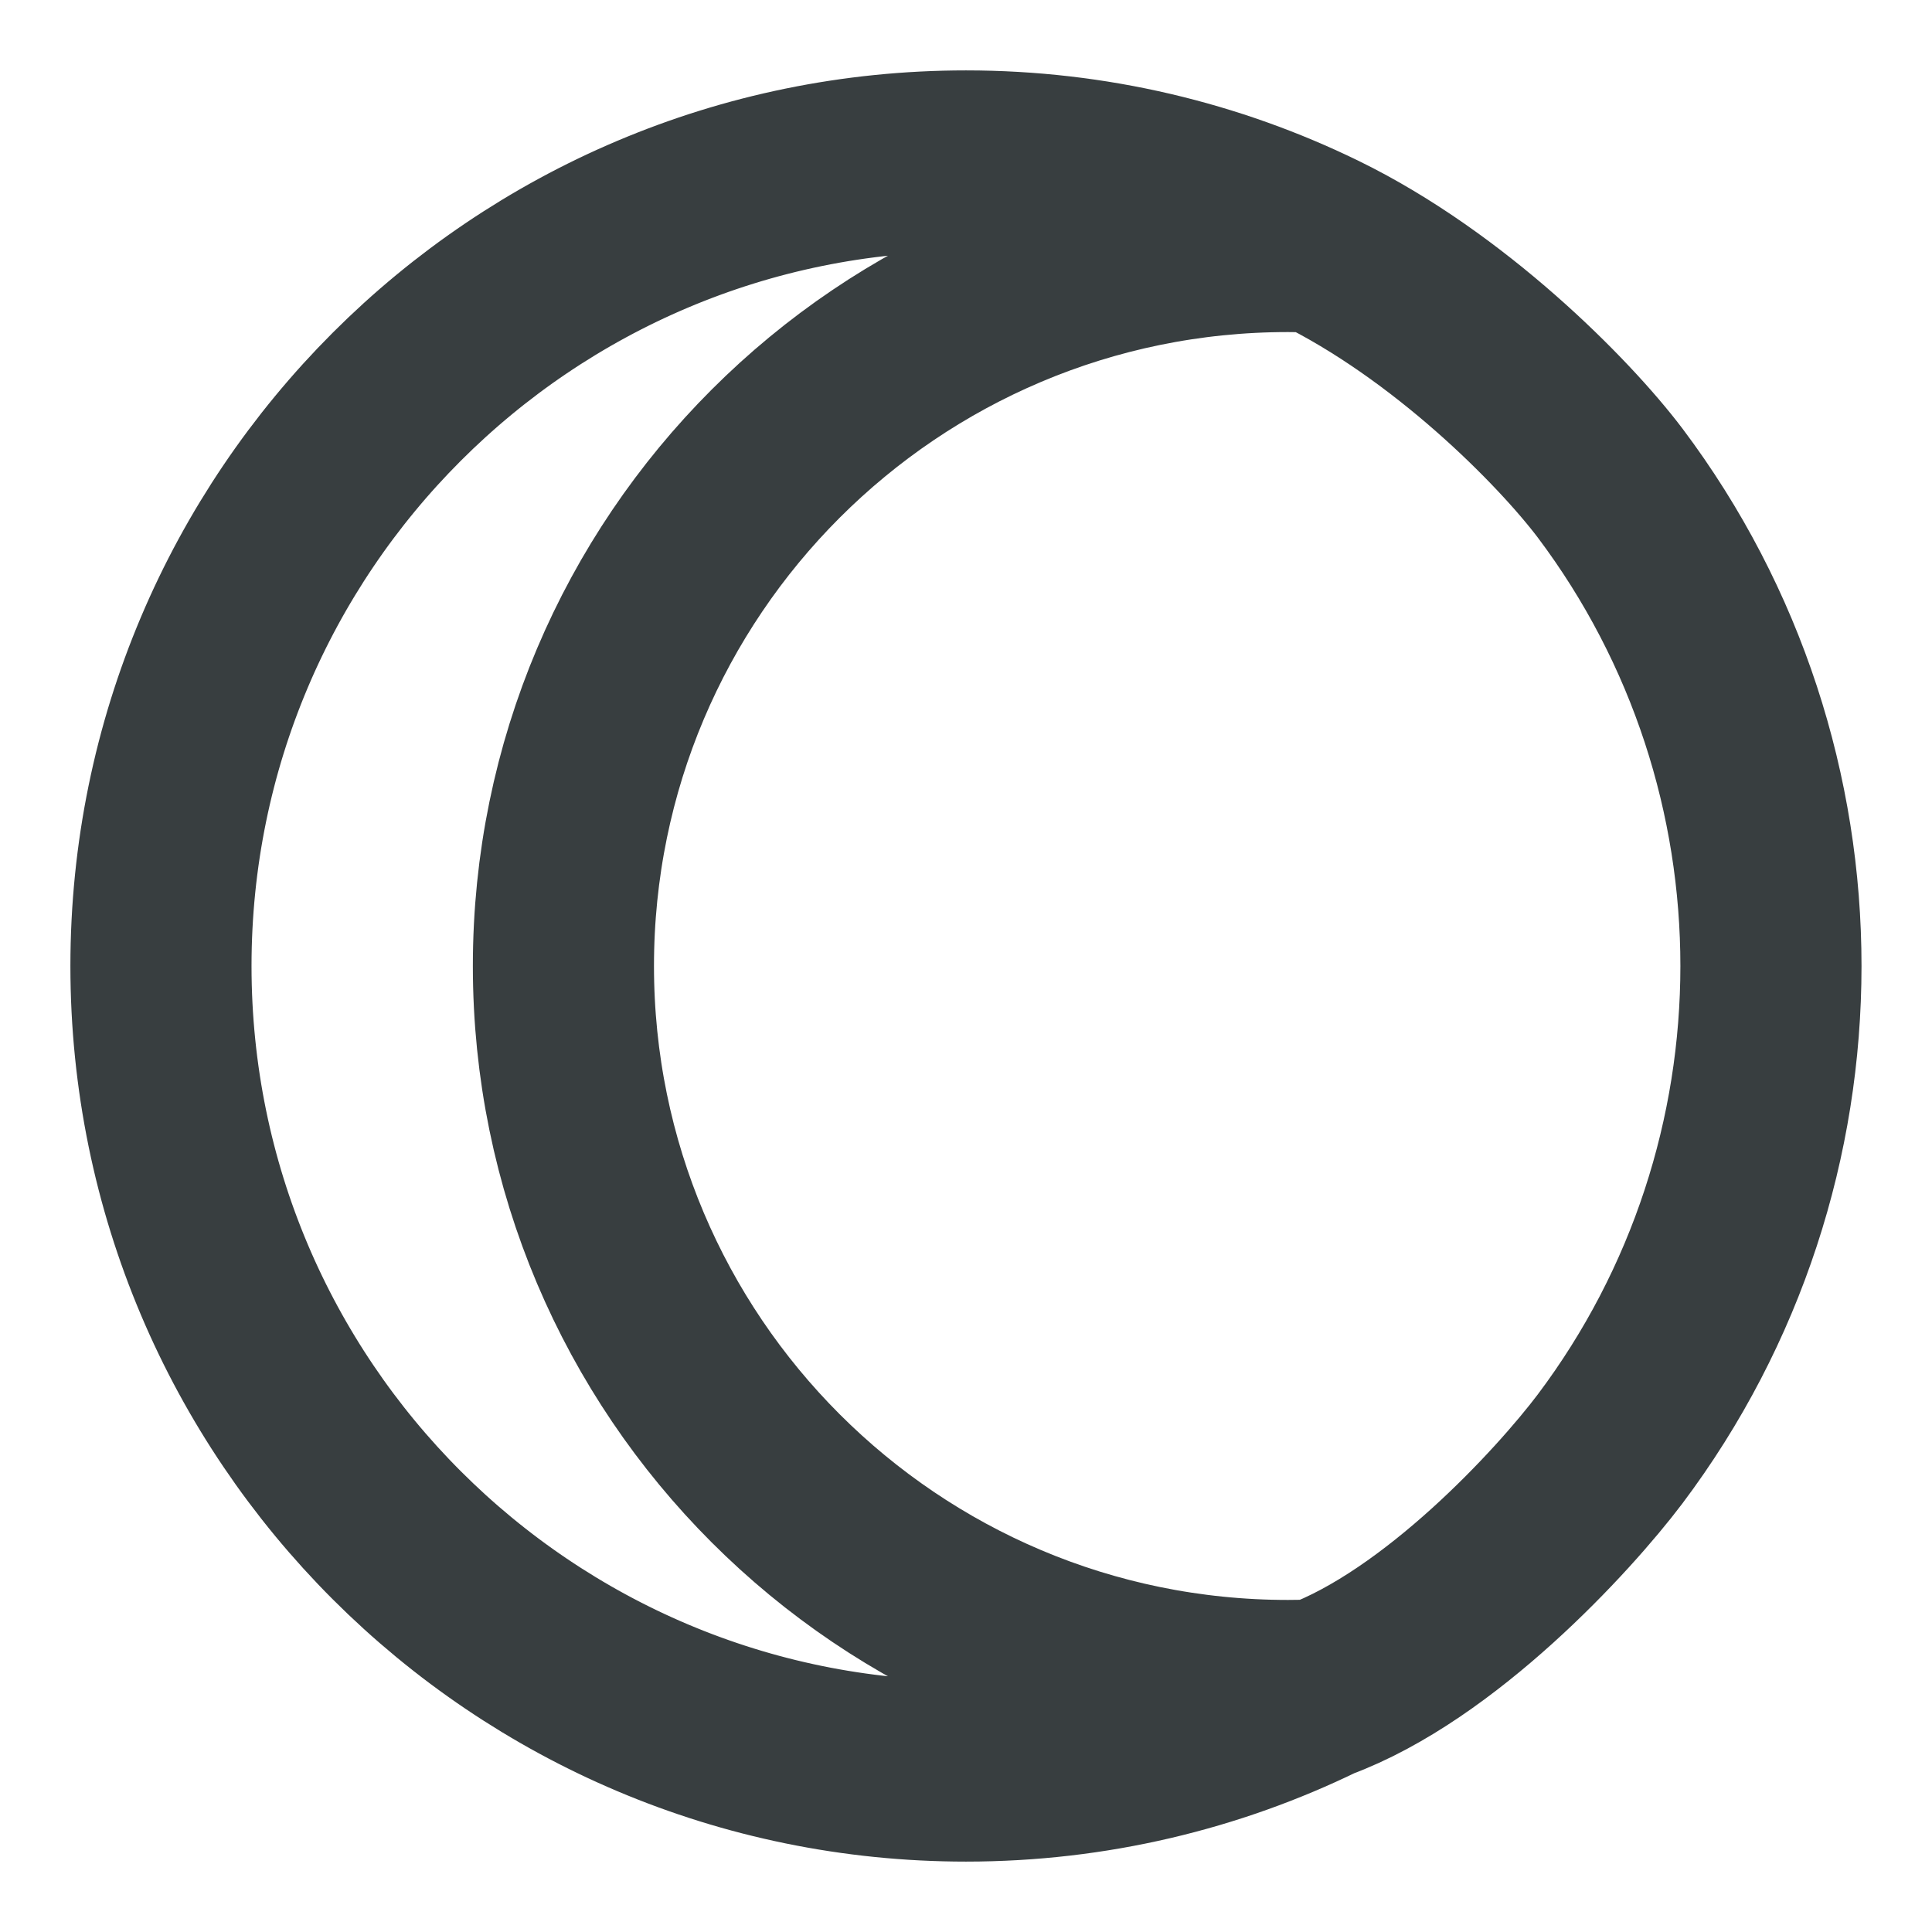 <svg width="16" height="16" viewBox="0 0 16 16" fill="none" xmlns="http://www.w3.org/2000/svg">
<path d="M10.92 13.995C10.038 14.425 9.047 14.667 8 14.667C4.318 14.667 1.333 11.682 1.333 8C1.333 4.318 4.318 1.333 8 1.333C9.047 1.333 10.038 1.575 10.92 2.005M10.92 13.995C10.836 13.998 10.751 14 10.666 14C7.353 14 4.666 11.314 4.666 8C4.666 4.686 7.353 2 10.666 2C10.751 2 10.836 2.002 10.92 2.005M10.92 13.995C11.923 13.625 12.947 12.512 13.333 12.001C15.11 9.639 15.111 6.363 13.334 4C12.947 3.489 12 2.532 10.92 2.005" stroke="#383E40" stroke-width="1.5" stroke-linecap="round" stroke-linejoin="round"/>
</svg>
